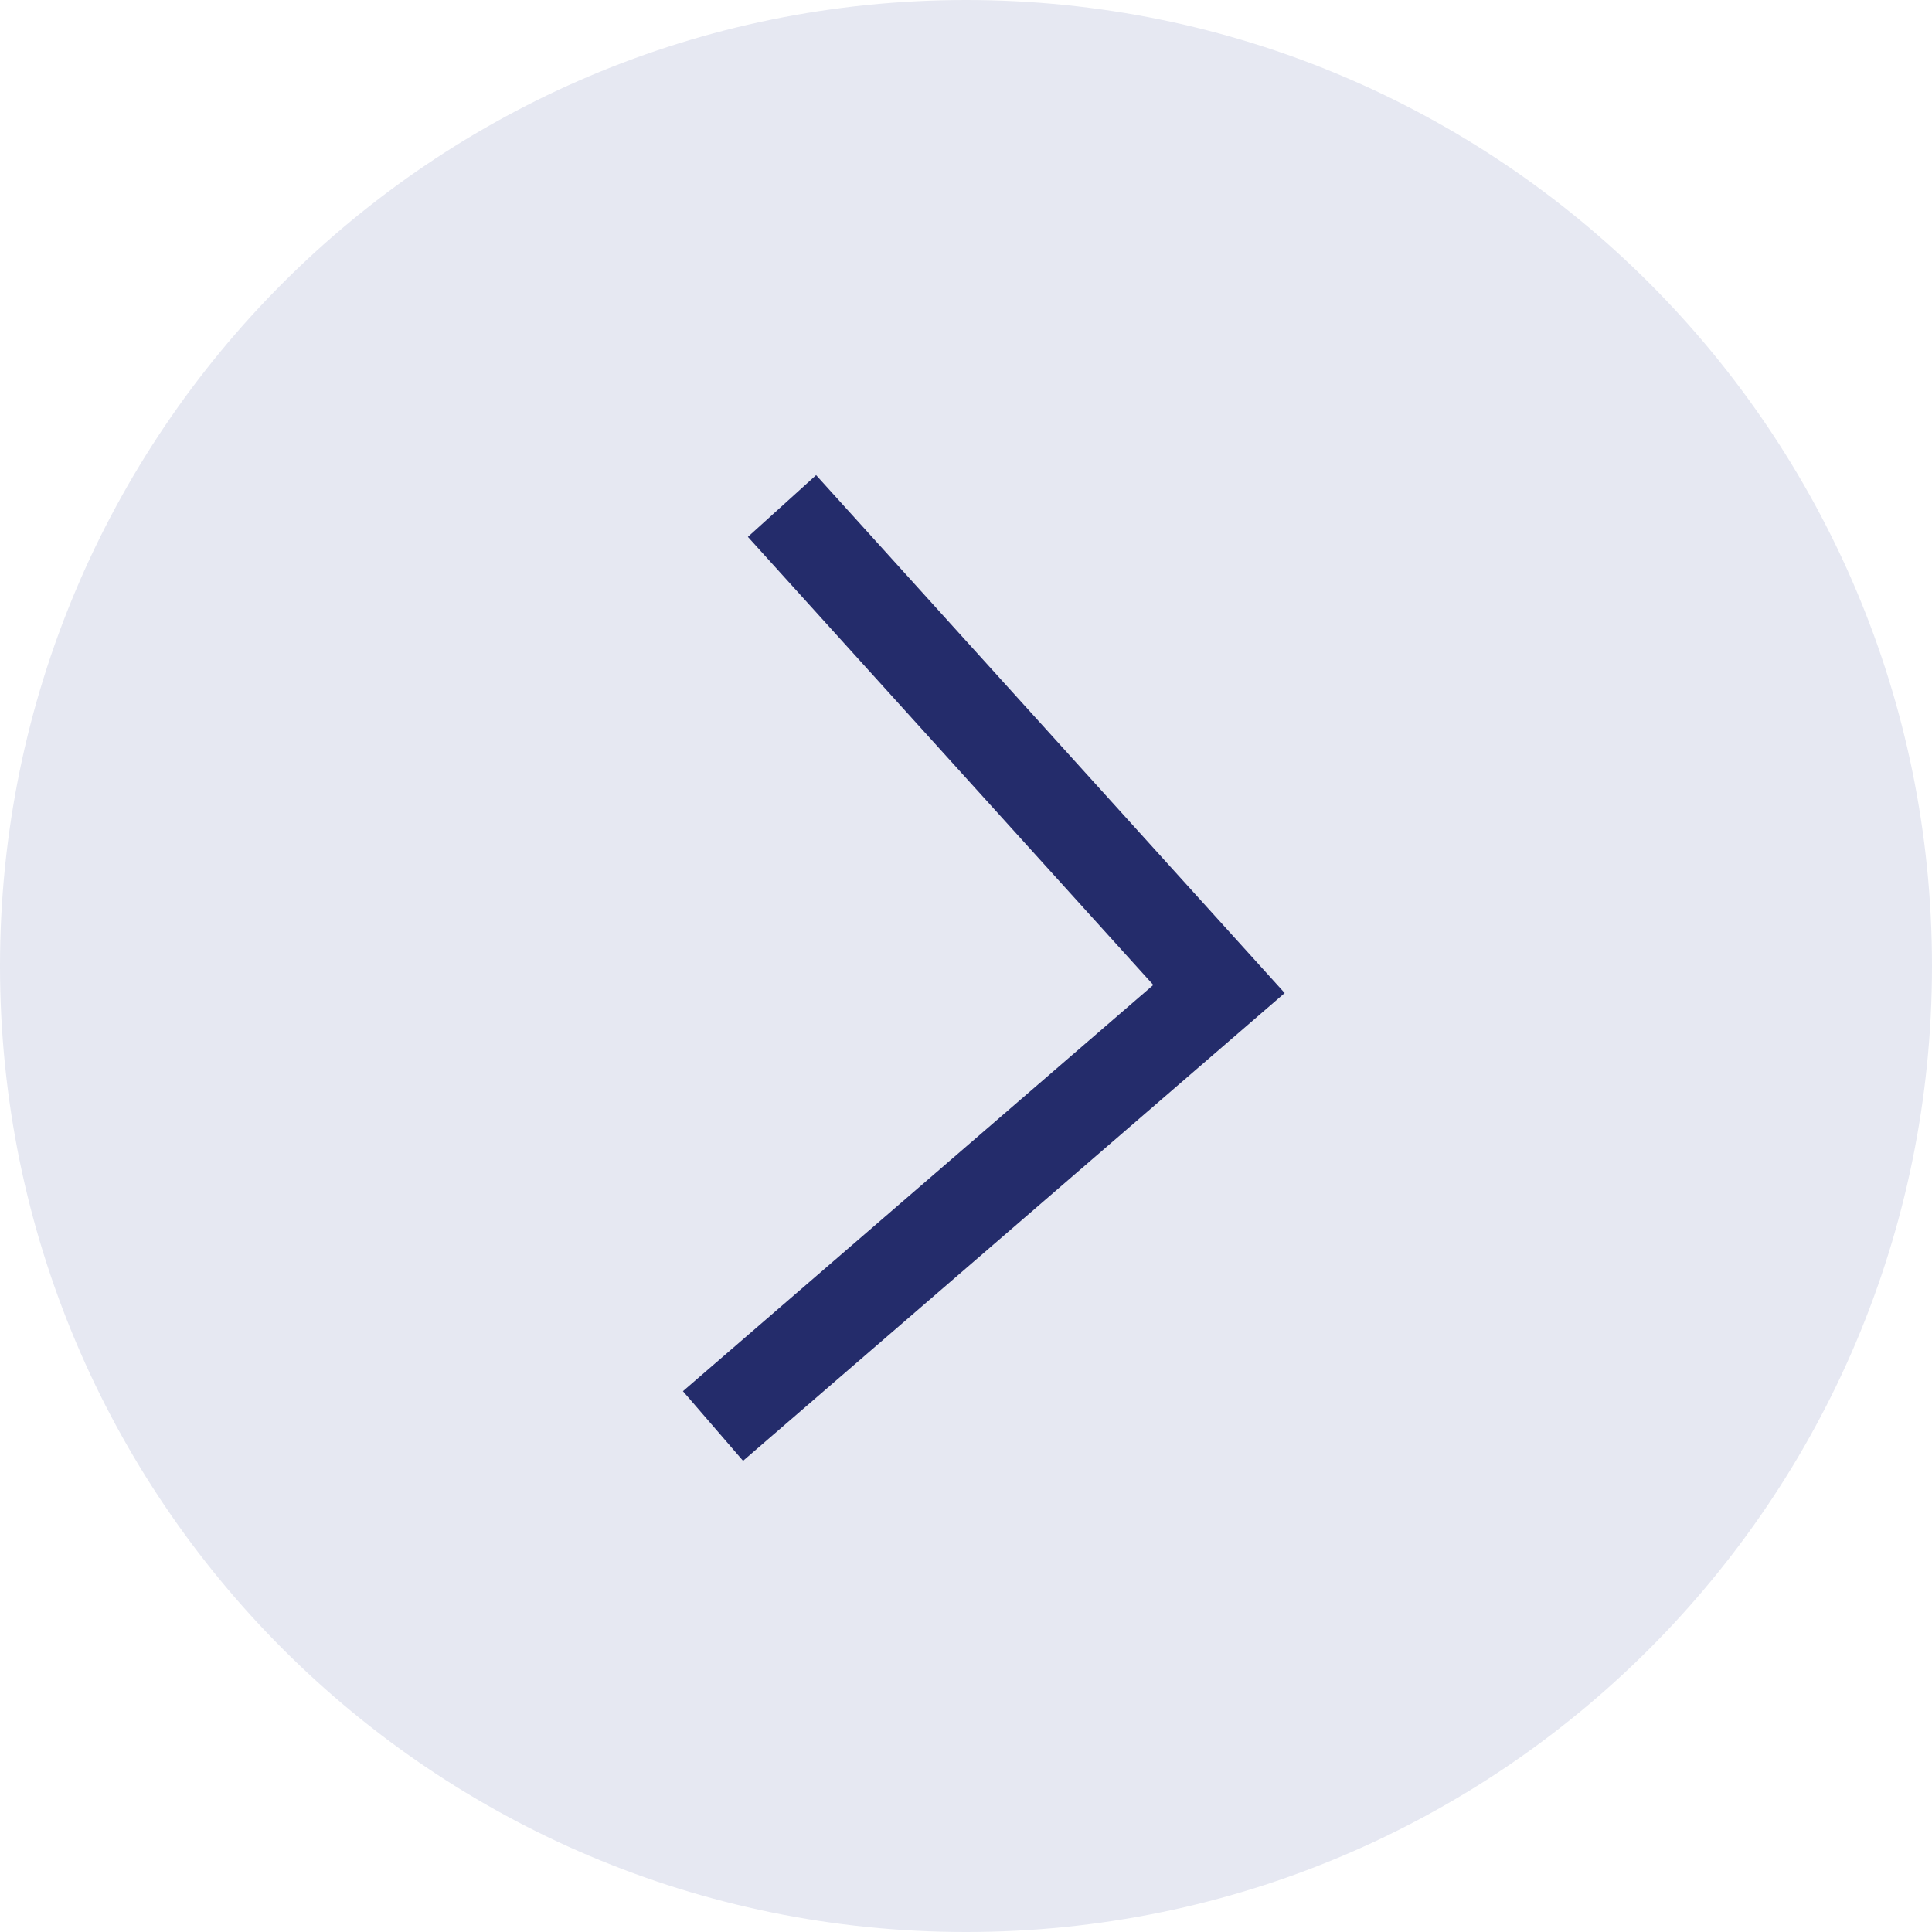<svg xmlns="http://www.w3.org/2000/svg" xmlns:xlink="http://www.w3.org/1999/xlink" width="42" height="42" viewBox="0 0 42 42" fill="none"><g opacity="1" transform="translate(0 0)  rotate(0 21 21)"><path id="圆形 4" style="fill:#E6E8F2" transform="translate(0 0)  rotate(0 21 21)" opacity="1" d="M21,0C9.4,0 0,9.4 0,21C0,32.6 9.4,42 21,42C32.6,42 42,32.6 42,21C42,9.4 32.6,0 21,0Z " /><path  id="路径 5" style="stroke:#242C6B; stroke-width:2; stroke-opacity:1; stroke-dasharray:0 0" transform="translate(15.5 11)  rotate(0 5.5 10)" d="M1.5,0L11,10.5L0,20 " /></g></svg>